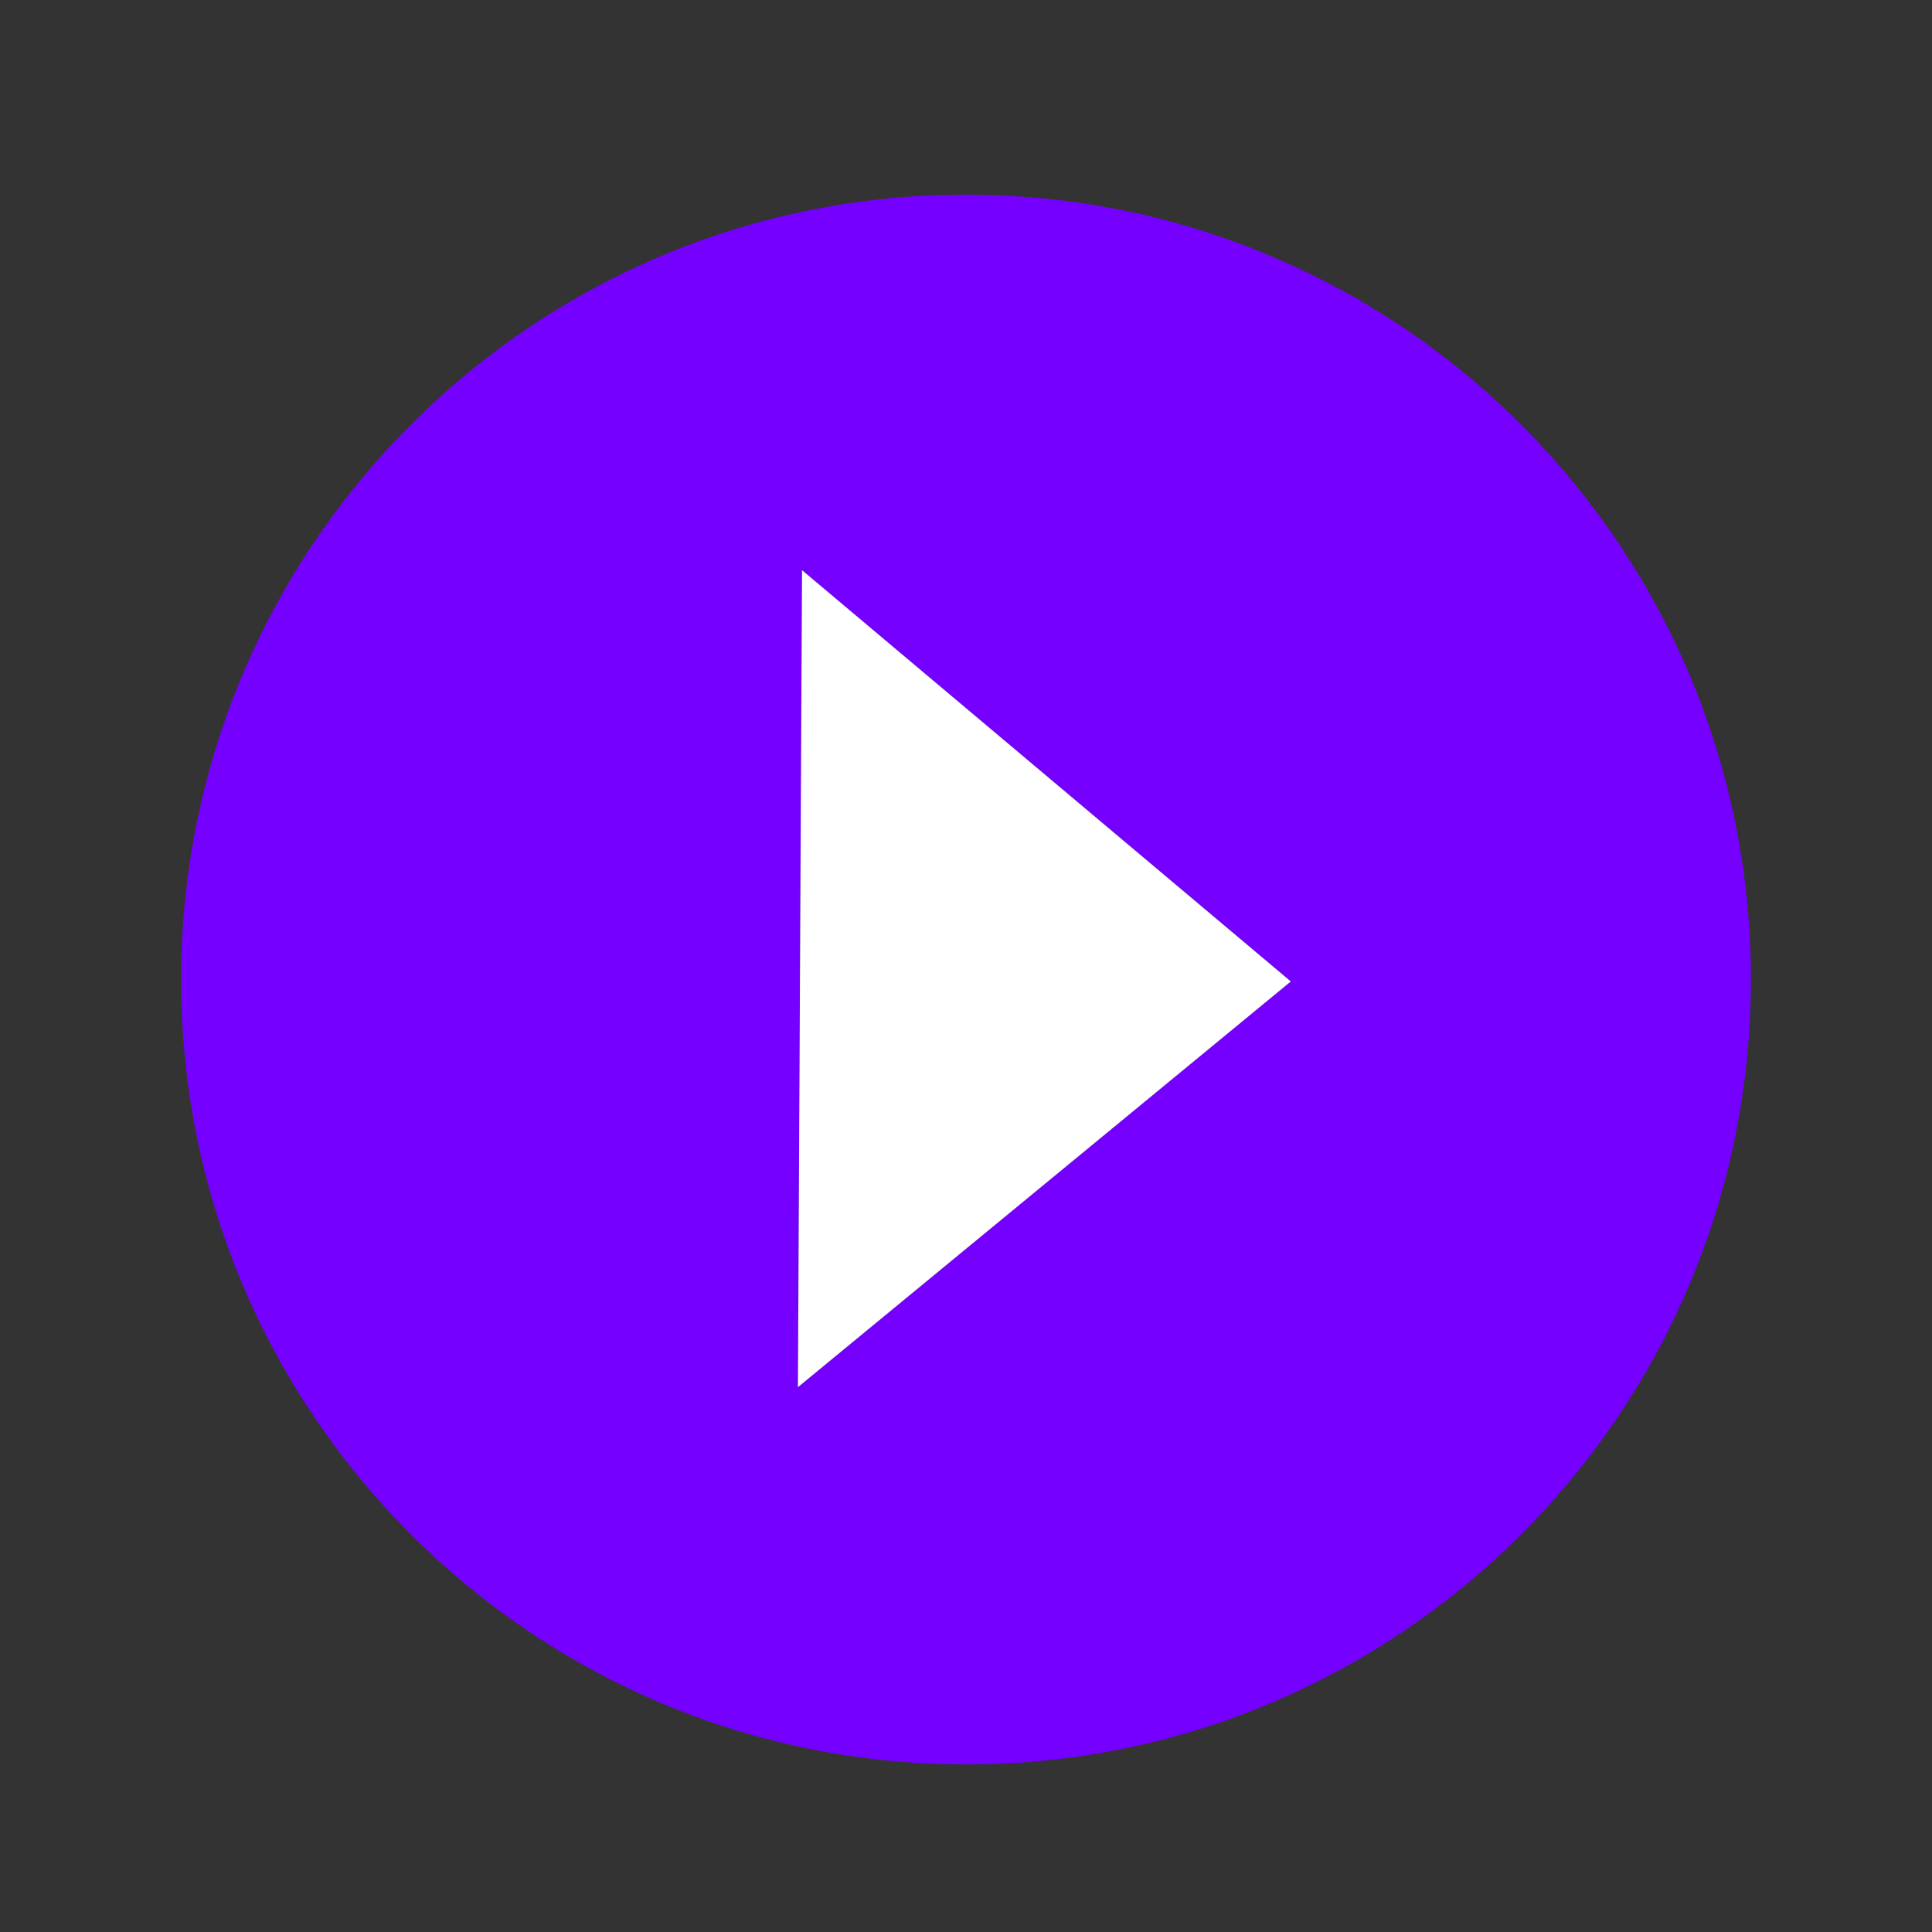 <?xml version="1.0" encoding="utf-8"?>
<!-- Generator: Adobe Illustrator 27.7.0, SVG Export Plug-In . SVG Version: 6.00 Build 0)  -->
<svg version="1.1" id="Layer_1" xmlns="http://www.w3.org/2000/svg" xmlns:xlink="http://www.w3.org/1999/xlink" x="0px" y="0px"
	 viewBox="0 0 800 800" style="enable-background:new 0 0 800 800;" xml:space="preserve">
<rect x="0" y="0" width="800" height="800" fill="#333333" stroke="none"/>
<style type="text/css">
	.st0{fill:#7600FF;}
	.st1{fill:#FFFFFF;}
</style>
<g>
	<path class="st0" d="M401.6,80.6C222.1,79.7,75.9,224.5,75,404s143.9,325.7,323.4,326.6S724.1,586.7,725,407.2
		S581.1,81.5,401.6,80.6z M332.1,236.1l202.4,170.2L330.4,574.4L332.1,236.1z"/>
	<polygon class="st1" points="332.1,236.1 534.5,406.4 330.4,574.4 	"/>
</g>
</svg>
